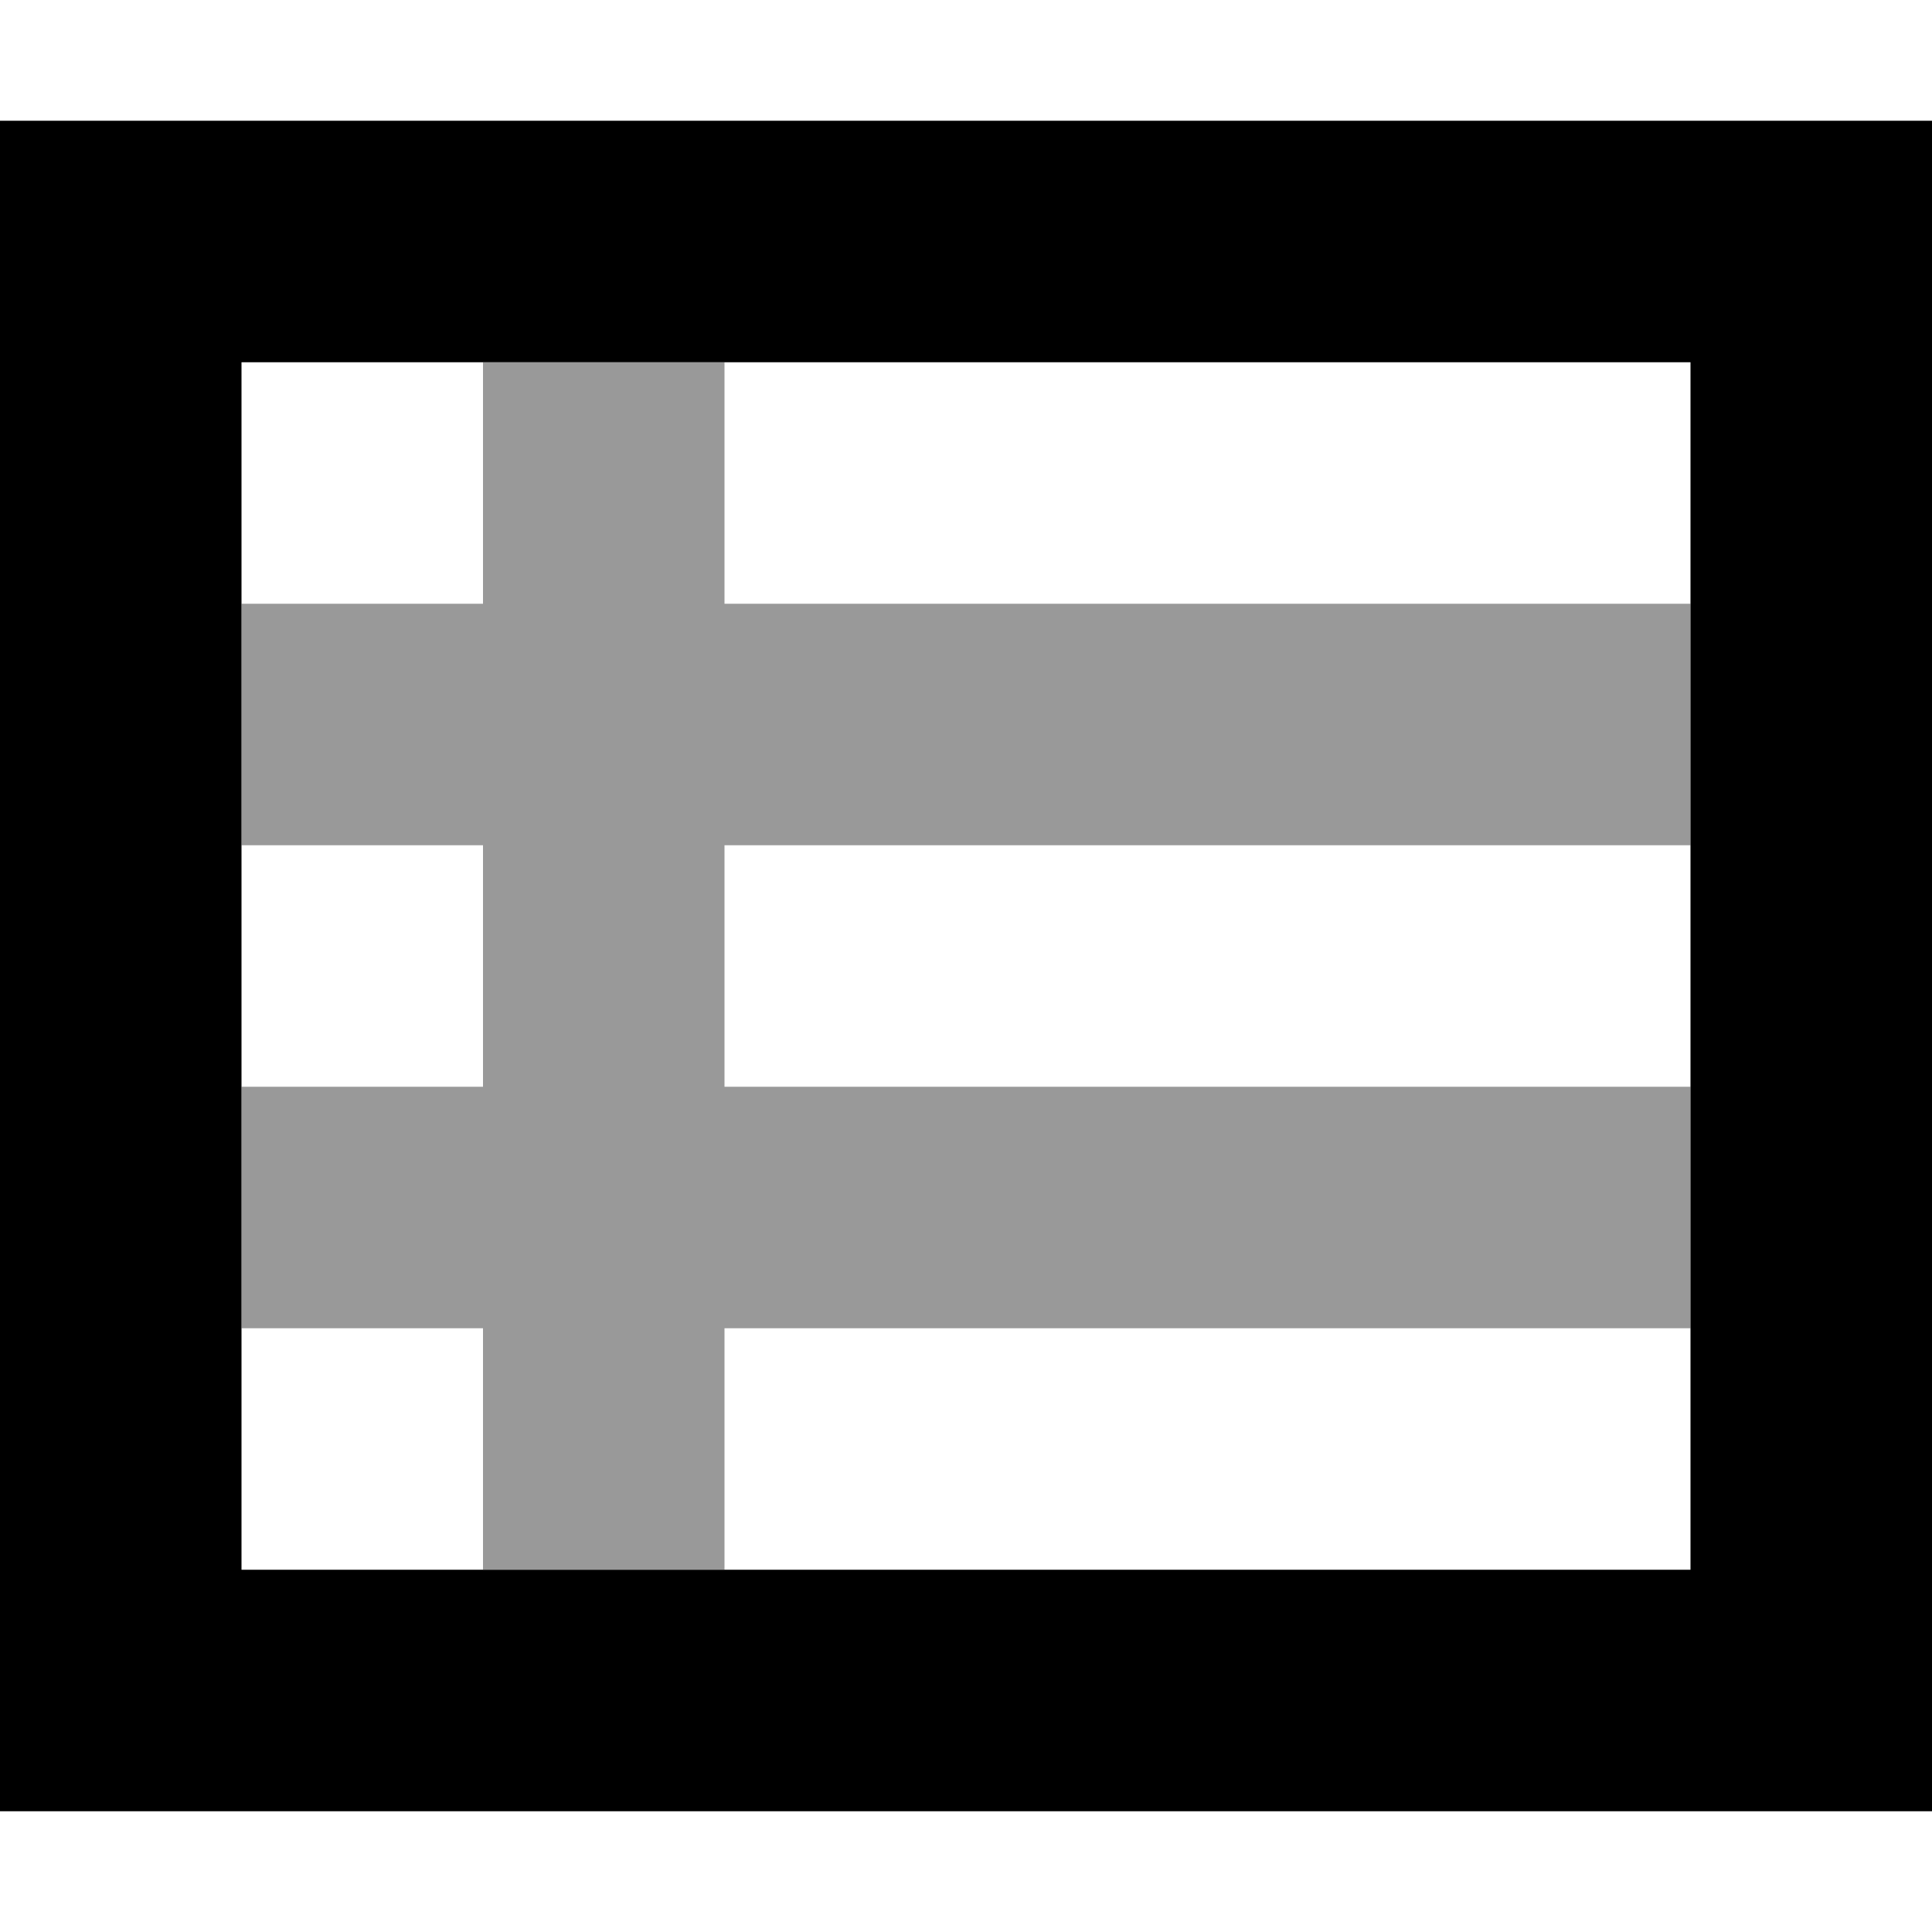<svg fill="currentColor" xmlns="http://www.w3.org/2000/svg" viewBox="0 0 512 512"><!--! Font Awesome Pro 6.7.2 by @fontawesome - https://fontawesome.com License - https://fontawesome.com/license (Commercial License) Copyright 2024 Fonticons, Inc. --><defs><style>.fa-secondary{opacity:.4}</style></defs><path class="fa-secondary" d="M64 160l0 64 64 0 0 64-64 0 0 64 64 0 0 64 64 0 0-64 256 0 0-64-256 0 0-64 256 0 0-64-256 0 0-64-64 0 0 64-64 0z"/><path class="fa-primary" d="M512 32L0 32 0 480l512 0 0-448zM448 96l0 320L64 416 64 96l384 0z"/></svg>